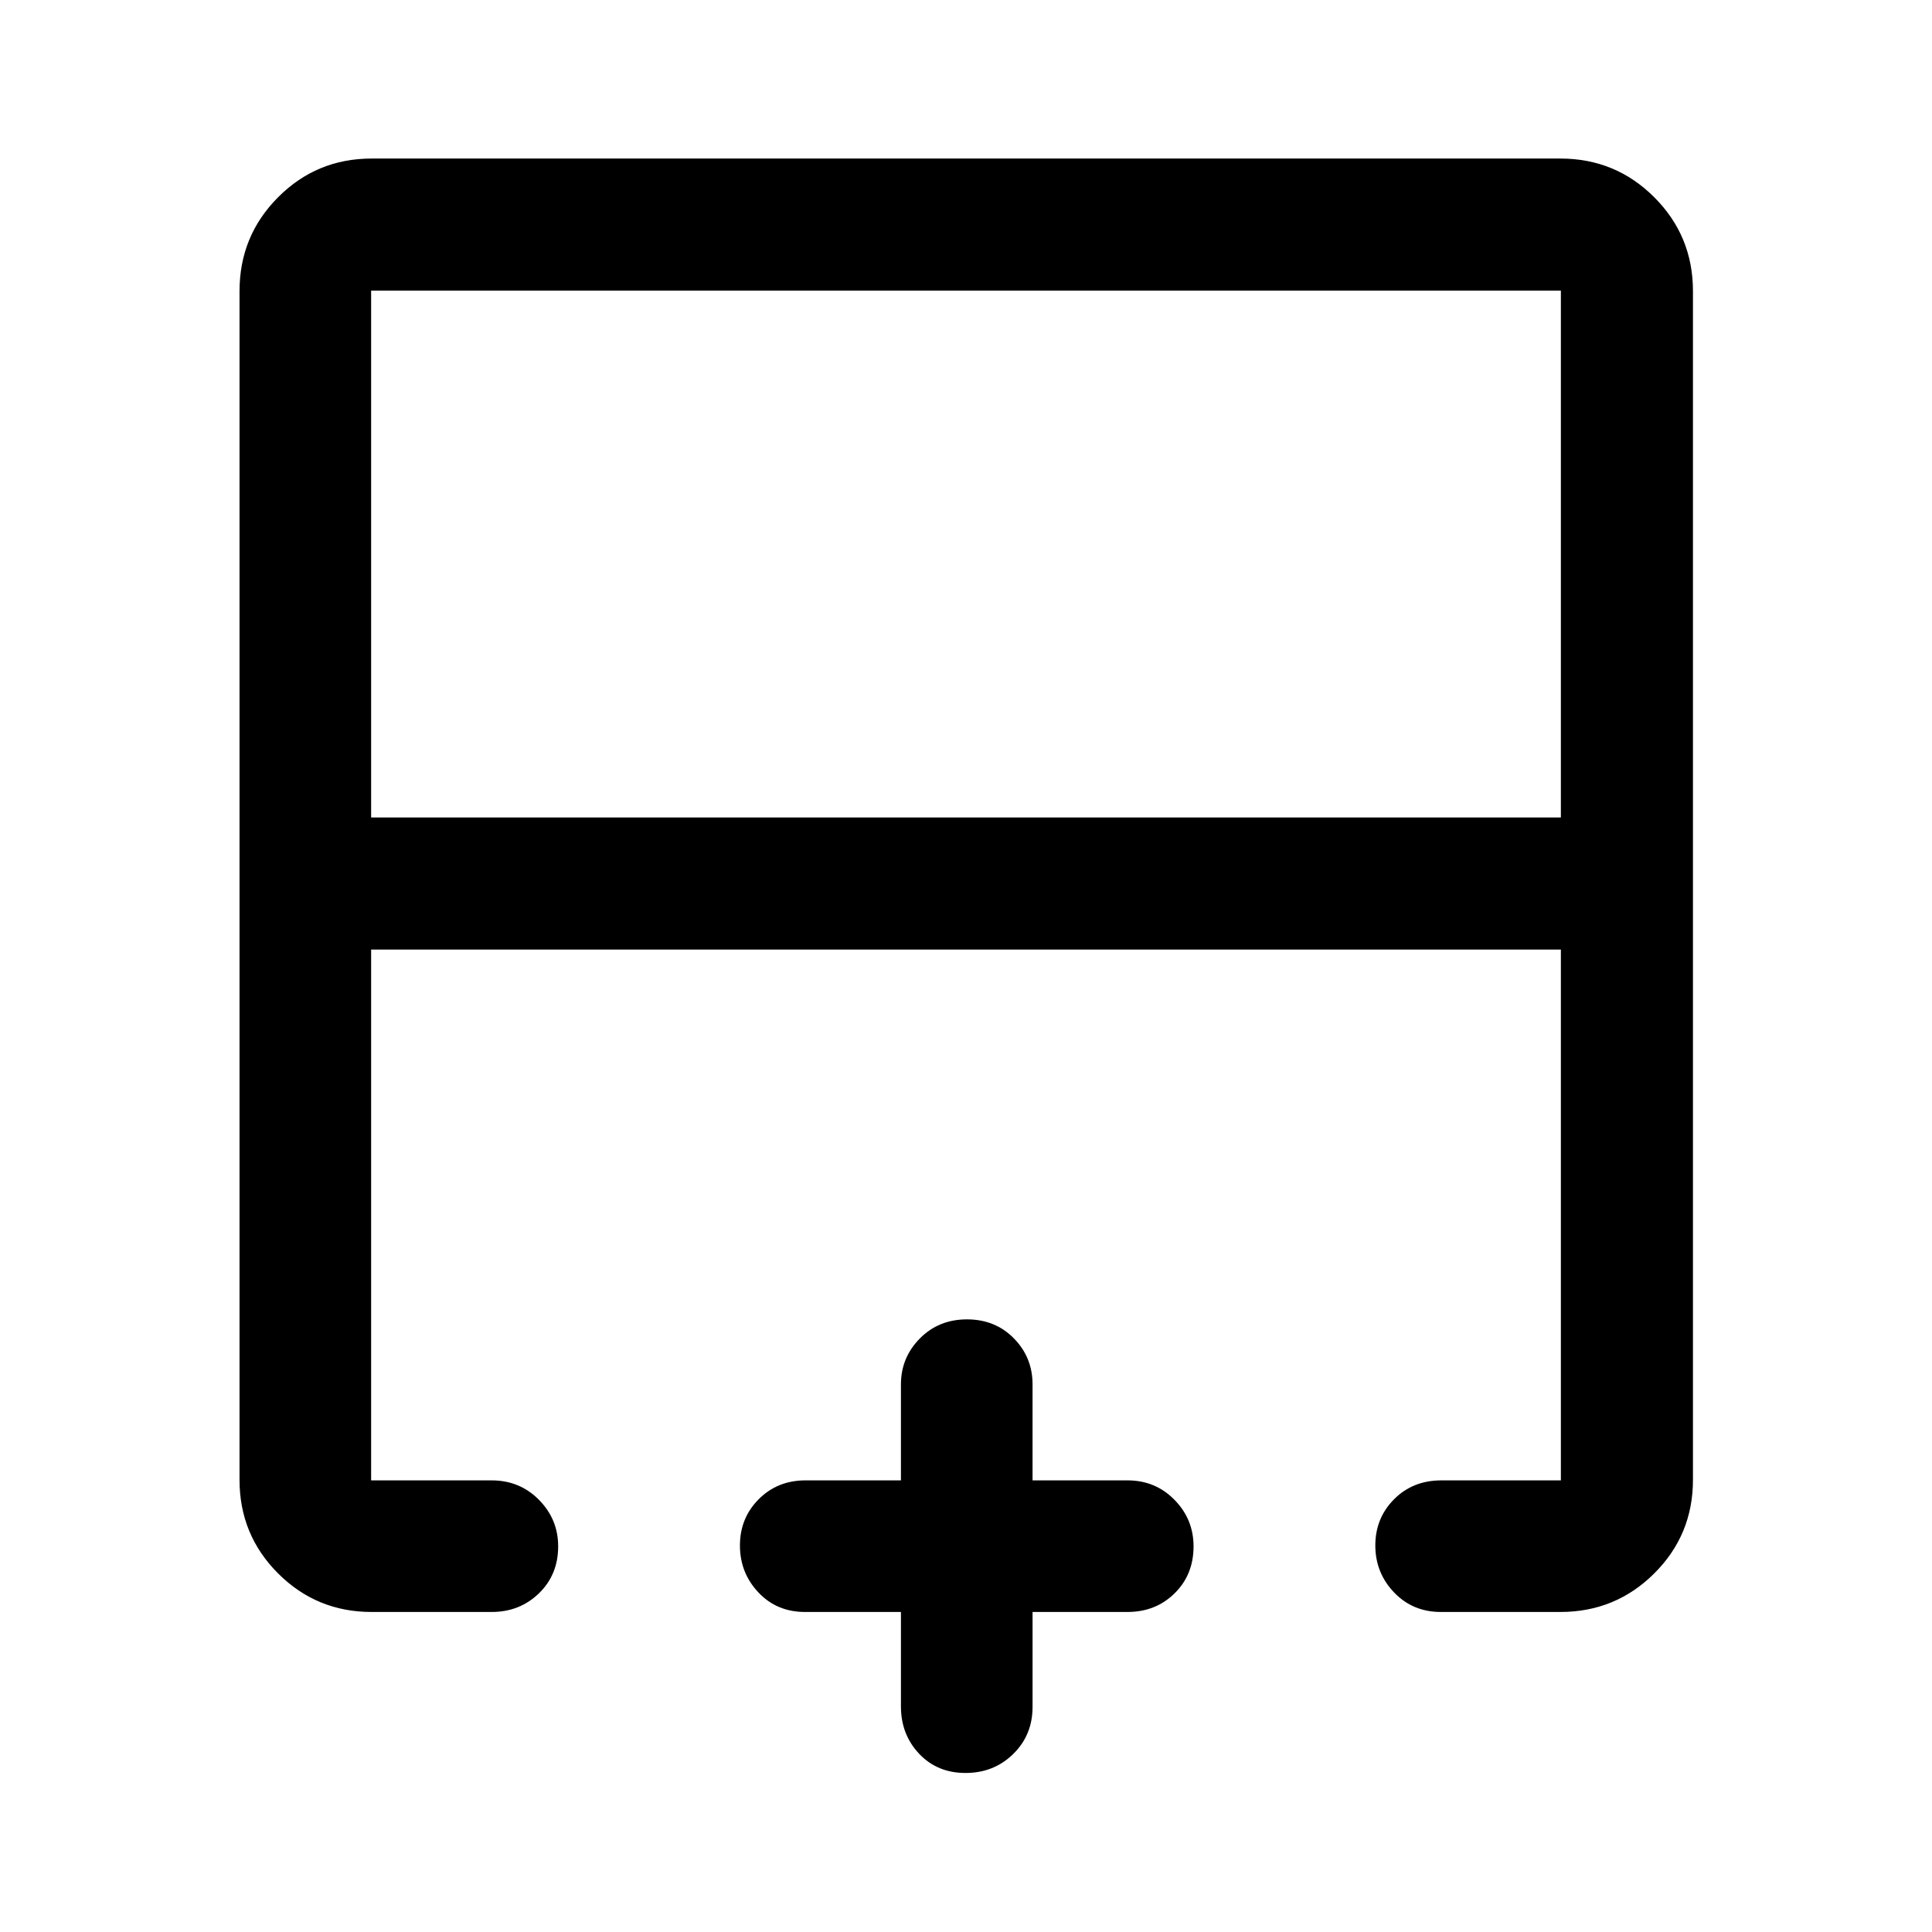 <svg xmlns="http://www.w3.org/2000/svg" height="48" viewBox="0 -960 960 960" width="48"><path d="M775.59-553.8v-261.79H184.41v261.79h591.18ZM184.65-159.02q-27.32 0-46.47-19.16-19.16-19.15-19.16-46.47v-590.7q0-27.41 19.16-46.64 19.15-19.23 46.47-19.23h590.7q27.41 0 46.64 19.23t19.23 46.64v590.7q0 27.32-19.23 46.47-19.23 19.16-46.64 19.16h-59.39q-13.98 0-23.27-9.73-9.3-9.73-9.3-23.32t9.32-22.97q9.32-9.37 23.49-9.37h59.39v-263.76H184.41v263.76h59.87q13.98 0 23.52 9.66 9.55 9.65 9.55 23.14 0 14.05-9.55 23.32-9.54 9.27-23.52 9.27h-59.63Zm295.12 80q-14.06 0-23.08-9.57-9.02-9.57-9.02-23.5v-46.93H400q-14.01 0-23.17-9.73-9.16-9.73-9.16-23.32t9.32-22.97q9.33-9.37 23.25-9.37h47.43v-47.68q0-13.3 9.37-22.81 9.38-9.51 23.43-9.51 14.06 0 23.33 9.44 9.27 9.45 9.27 22.88v47.68h47.17q13.88 0 23.35 9.66 9.48 9.65 9.48 23.14 0 14.05-9.41 23.32t-23.42 9.27h-47.17v47.17q0 14.01-9.63 23.42-9.62 9.41-23.67 9.41Zm.23-409.15Zm0-65.63v65.63-65.63Zm0 0Z"/></svg>